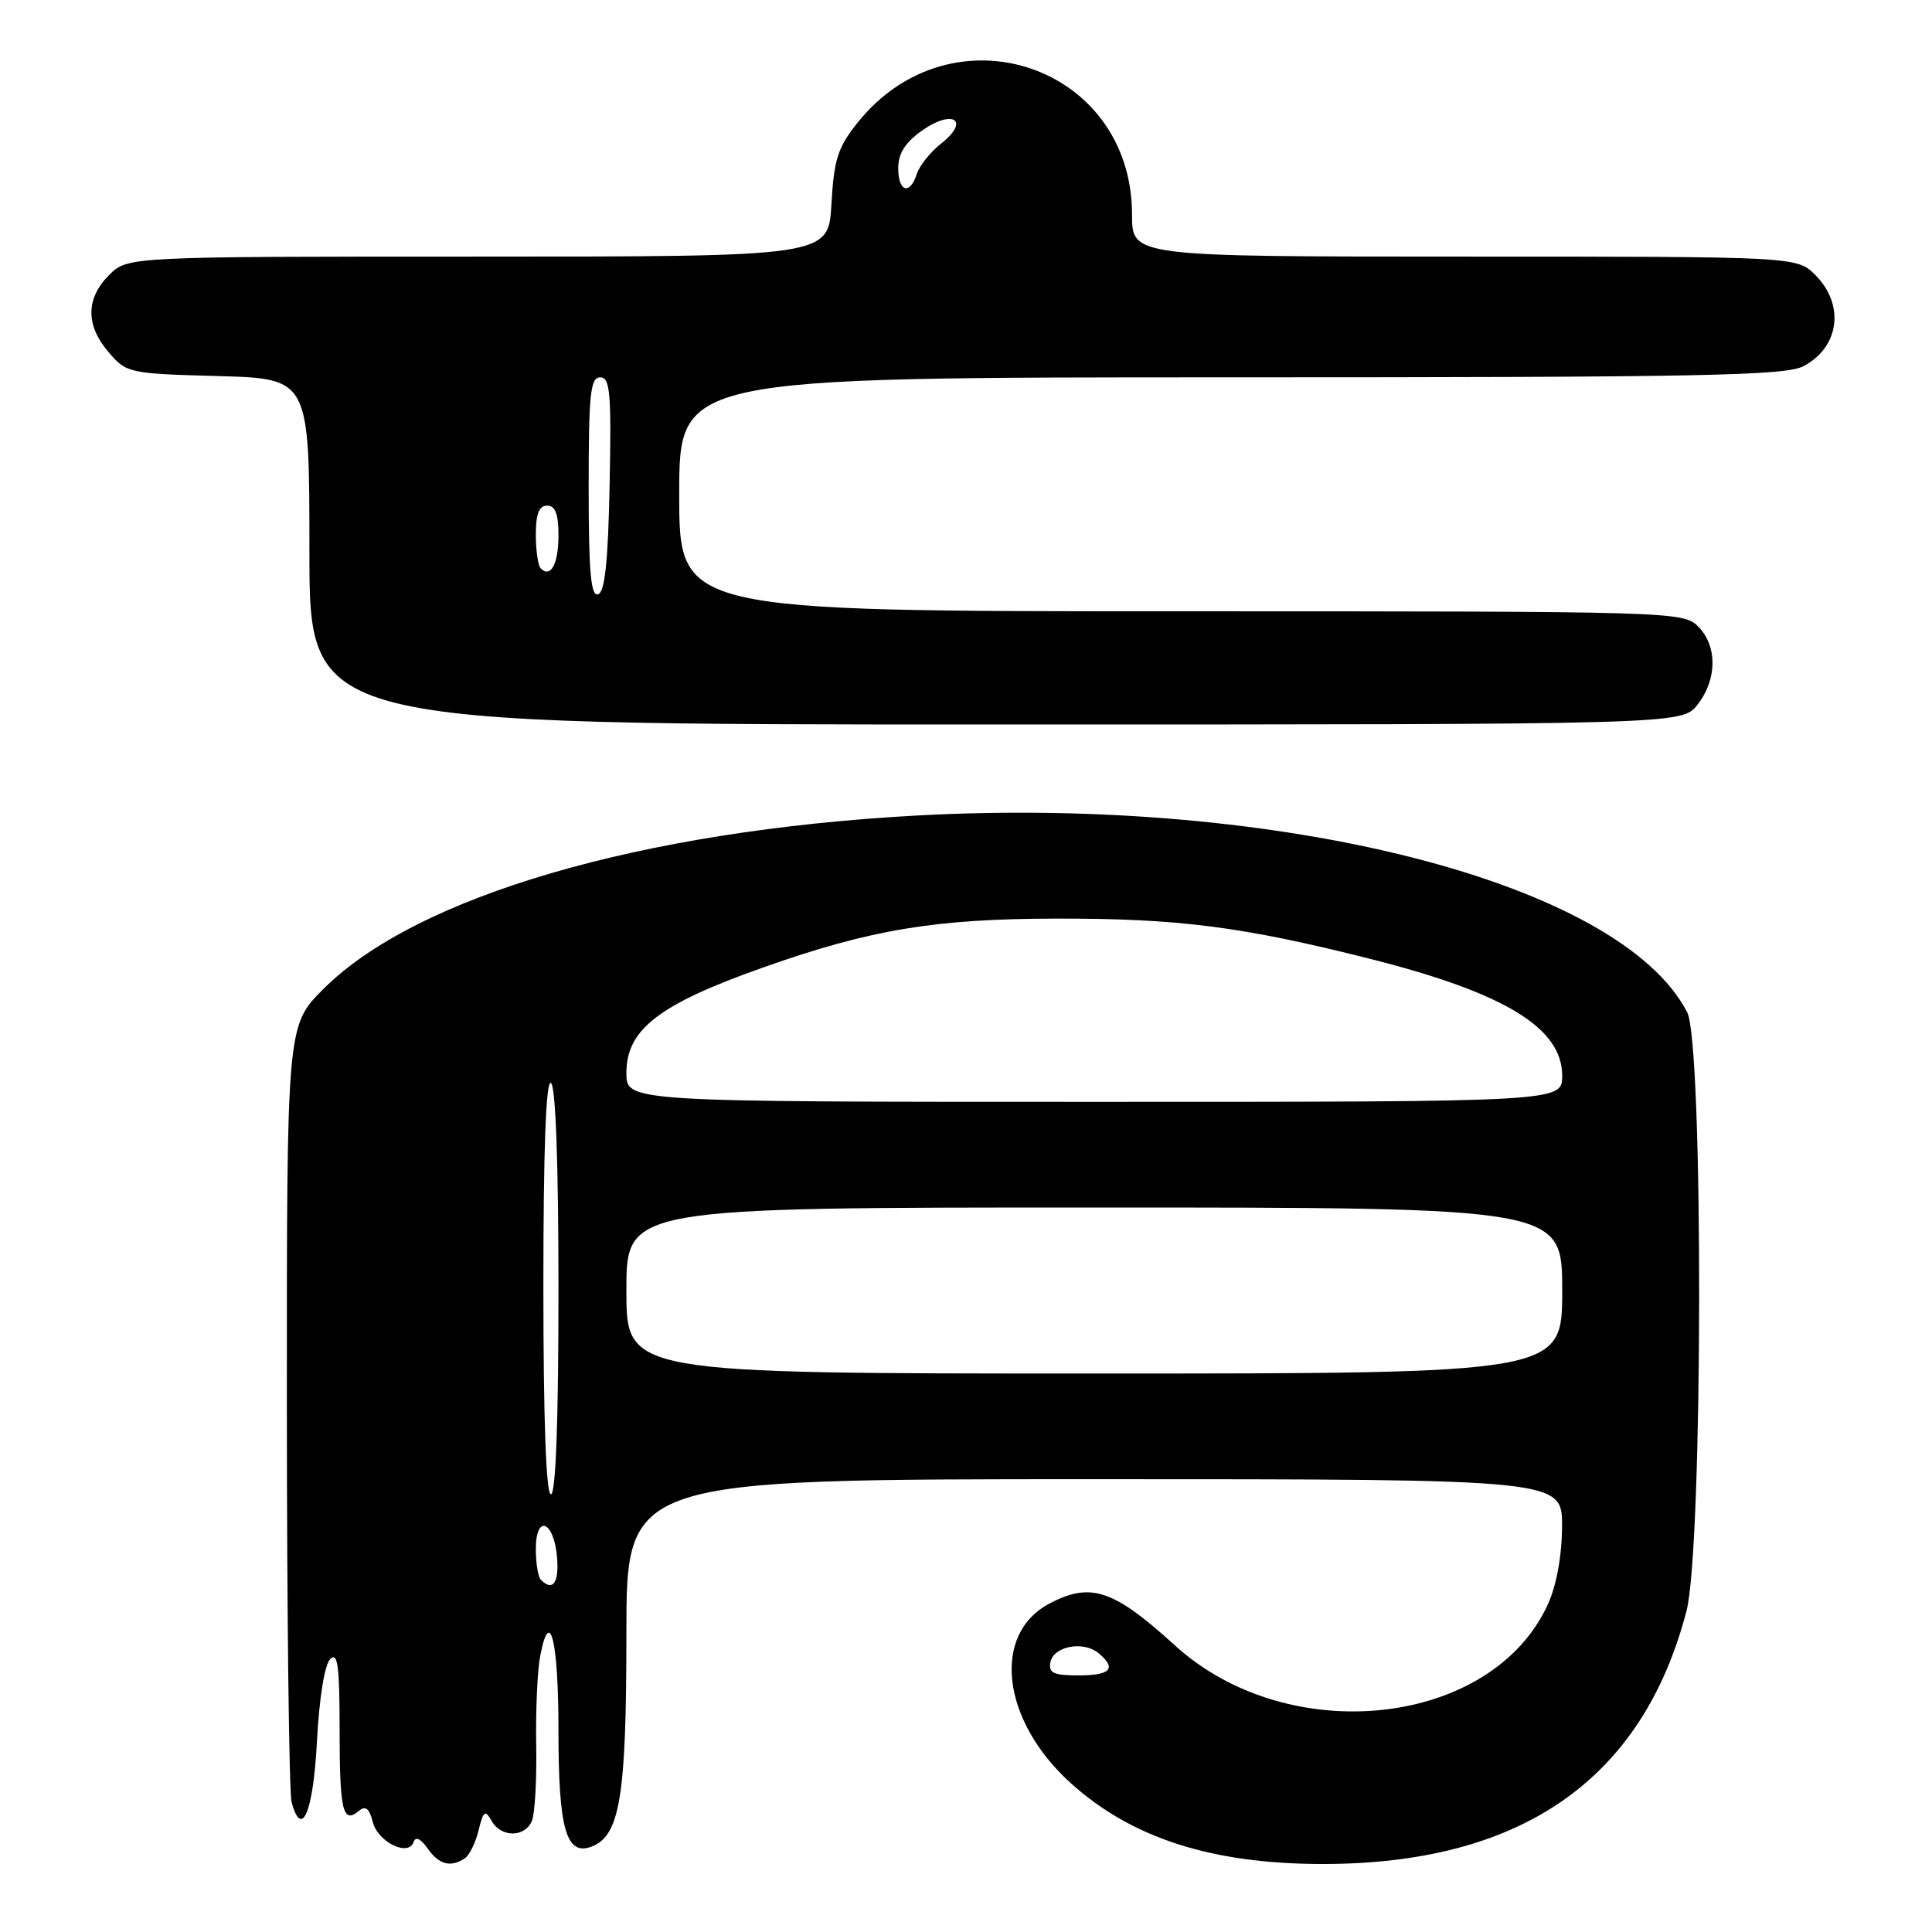 <?xml version="1.0" encoding="UTF-8" standalone="no"?>
<!DOCTYPE svg PUBLIC "-//W3C//DTD SVG 1.1//EN" "http://www.w3.org/Graphics/SVG/1.1/DTD/svg11.dtd" >
<svg xmlns="http://www.w3.org/2000/svg" xmlns:xlink="http://www.w3.org/1999/xlink" version="1.1" viewBox="0 0 256 256">
 <g >
 <path fill="currentColor"
d=" M 61.60 246.23 C 62.20 245.83 63.02 244.16 63.42 242.51 C 64.05 239.94 64.29 239.77 65.13 241.26 C 66.38 243.51 69.58 243.50 70.49 241.25 C 70.88 240.29 71.13 235.80 71.05 231.28 C 70.97 226.76 71.20 221.47 71.56 219.54 C 72.85 212.66 74.00 217.29 74.00 229.37 C 74.00 242.37 75.03 245.97 78.40 244.68 C 82.15 243.24 83.00 238.03 83.00 216.53 C 83.00 196.00 83.00 196.00 145.00 196.00 C 207.00 196.00 207.00 196.00 206.98 202.25 C 206.96 206.14 206.26 210.03 205.11 212.56 C 197.73 228.81 170.83 231.79 155.71 218.05 C 147.58 210.64 144.56 209.62 139.15 212.43 C 131.35 216.45 132.67 227.95 141.88 236.27 C 149.93 243.55 160.52 246.96 175.11 246.99 C 201.52 247.03 217.63 235.86 223.47 213.46 C 225.65 205.07 225.73 138.32 223.56 134.13 C 214.67 116.93 169.71 105.44 121.50 108.06 C 84.94 110.05 55.15 118.75 42.85 131.05 C 38.00 135.90 38.00 135.90 38.01 186.20 C 38.02 213.87 38.30 237.53 38.64 238.79 C 39.98 243.78 41.51 240.10 42.00 230.72 C 42.30 225.00 43.01 220.59 43.75 219.85 C 44.75 218.85 45.00 220.72 45.00 229.13 C 45.00 239.95 45.42 241.73 47.54 239.96 C 48.44 239.22 48.93 239.60 49.39 241.41 C 50.06 244.09 54.14 246.08 54.81 244.06 C 55.06 243.31 55.75 243.63 56.66 244.93 C 58.17 247.08 59.72 247.49 61.60 246.23 Z  M 224.93 93.37 C 227.55 90.03 227.58 85.58 225.00 83.00 C 223.04 81.04 221.67 81.00 156.50 81.00 C 90.00 81.00 90.00 81.00 90.00 65.50 C 90.00 50.00 90.00 50.00 163.05 50.00 C 225.21 50.00 236.52 49.78 238.93 48.54 C 243.73 46.05 244.49 40.40 240.55 36.45 C 238.09 34.00 238.09 34.00 194.05 34.00 C 150.00 34.00 150.00 34.00 150.00 28.45 C 150.00 8.60 126.07 0.61 113.59 16.31 C 111.01 19.54 110.50 21.16 110.17 27.06 C 109.77 34.00 109.77 34.00 63.34 34.00 C 16.91 34.00 16.91 34.00 14.45 36.45 C 11.35 39.56 11.33 43.11 14.41 46.69 C 16.77 49.44 17.09 49.51 28.91 49.83 C 41.00 50.17 41.00 50.17 41.00 73.08 C 41.00 96.00 41.00 96.00 131.93 96.00 C 222.85 96.00 222.85 96.00 224.93 93.37 Z  M 139.19 220.25 C 139.59 218.13 143.55 217.38 145.56 219.05 C 148.00 221.08 147.18 222.00 142.93 222.00 C 139.59 222.00 138.91 221.68 139.19 220.25 Z  M 71.67 209.33 C 71.30 208.97 71.00 207.13 71.00 205.25 C 71.00 200.58 73.40 201.50 73.81 206.33 C 74.10 209.74 73.25 210.92 71.67 209.33 Z  M 72.00 170.44 C 72.00 152.32 72.34 143.09 73.00 143.50 C 73.63 143.89 74.00 154.18 74.00 171.06 C 74.00 188.35 73.64 198.00 73.00 198.00 C 72.36 198.00 72.00 188.15 72.00 170.44 Z  M 83.00 171.00 C 83.00 160.00 83.00 160.00 145.00 160.00 C 207.00 160.00 207.00 160.00 207.00 171.00 C 207.00 182.00 207.00 182.00 145.00 182.00 C 83.00 182.00 83.00 182.00 83.00 171.00 Z  M 83.00 142.17 C 83.00 136.39 87.34 133.05 101.25 128.15 C 115.36 123.16 123.93 121.74 140.00 121.72 C 156.16 121.69 164.61 122.78 181.46 127.03 C 199.37 131.55 207.00 136.19 207.00 142.54 C 207.00 146.00 207.00 146.00 145.00 146.00 C 83.00 146.00 83.00 146.00 83.00 142.17 Z  M 78.00 64.58 C 78.00 52.17 78.23 50.00 79.53 50.00 C 80.84 50.00 81.02 52.01 80.78 64.17 C 80.58 74.41 80.15 78.45 79.25 78.75 C 78.29 79.07 78.00 75.80 78.00 64.58 Z  M 71.64 75.31 C 71.29 74.95 71.00 72.94 71.00 70.83 C 71.00 68.09 71.43 67.00 72.50 67.00 C 73.58 67.00 74.00 68.10 74.00 70.94 C 74.00 74.74 72.97 76.64 71.64 75.31 Z  M 119.02 22.25 C 119.03 20.30 119.97 18.85 122.23 17.26 C 126.31 14.42 128.56 15.98 124.73 19.00 C 123.29 20.13 121.84 21.94 121.49 23.03 C 120.57 25.92 119.00 25.43 119.02 22.25 Z "/>
</g>
</svg>